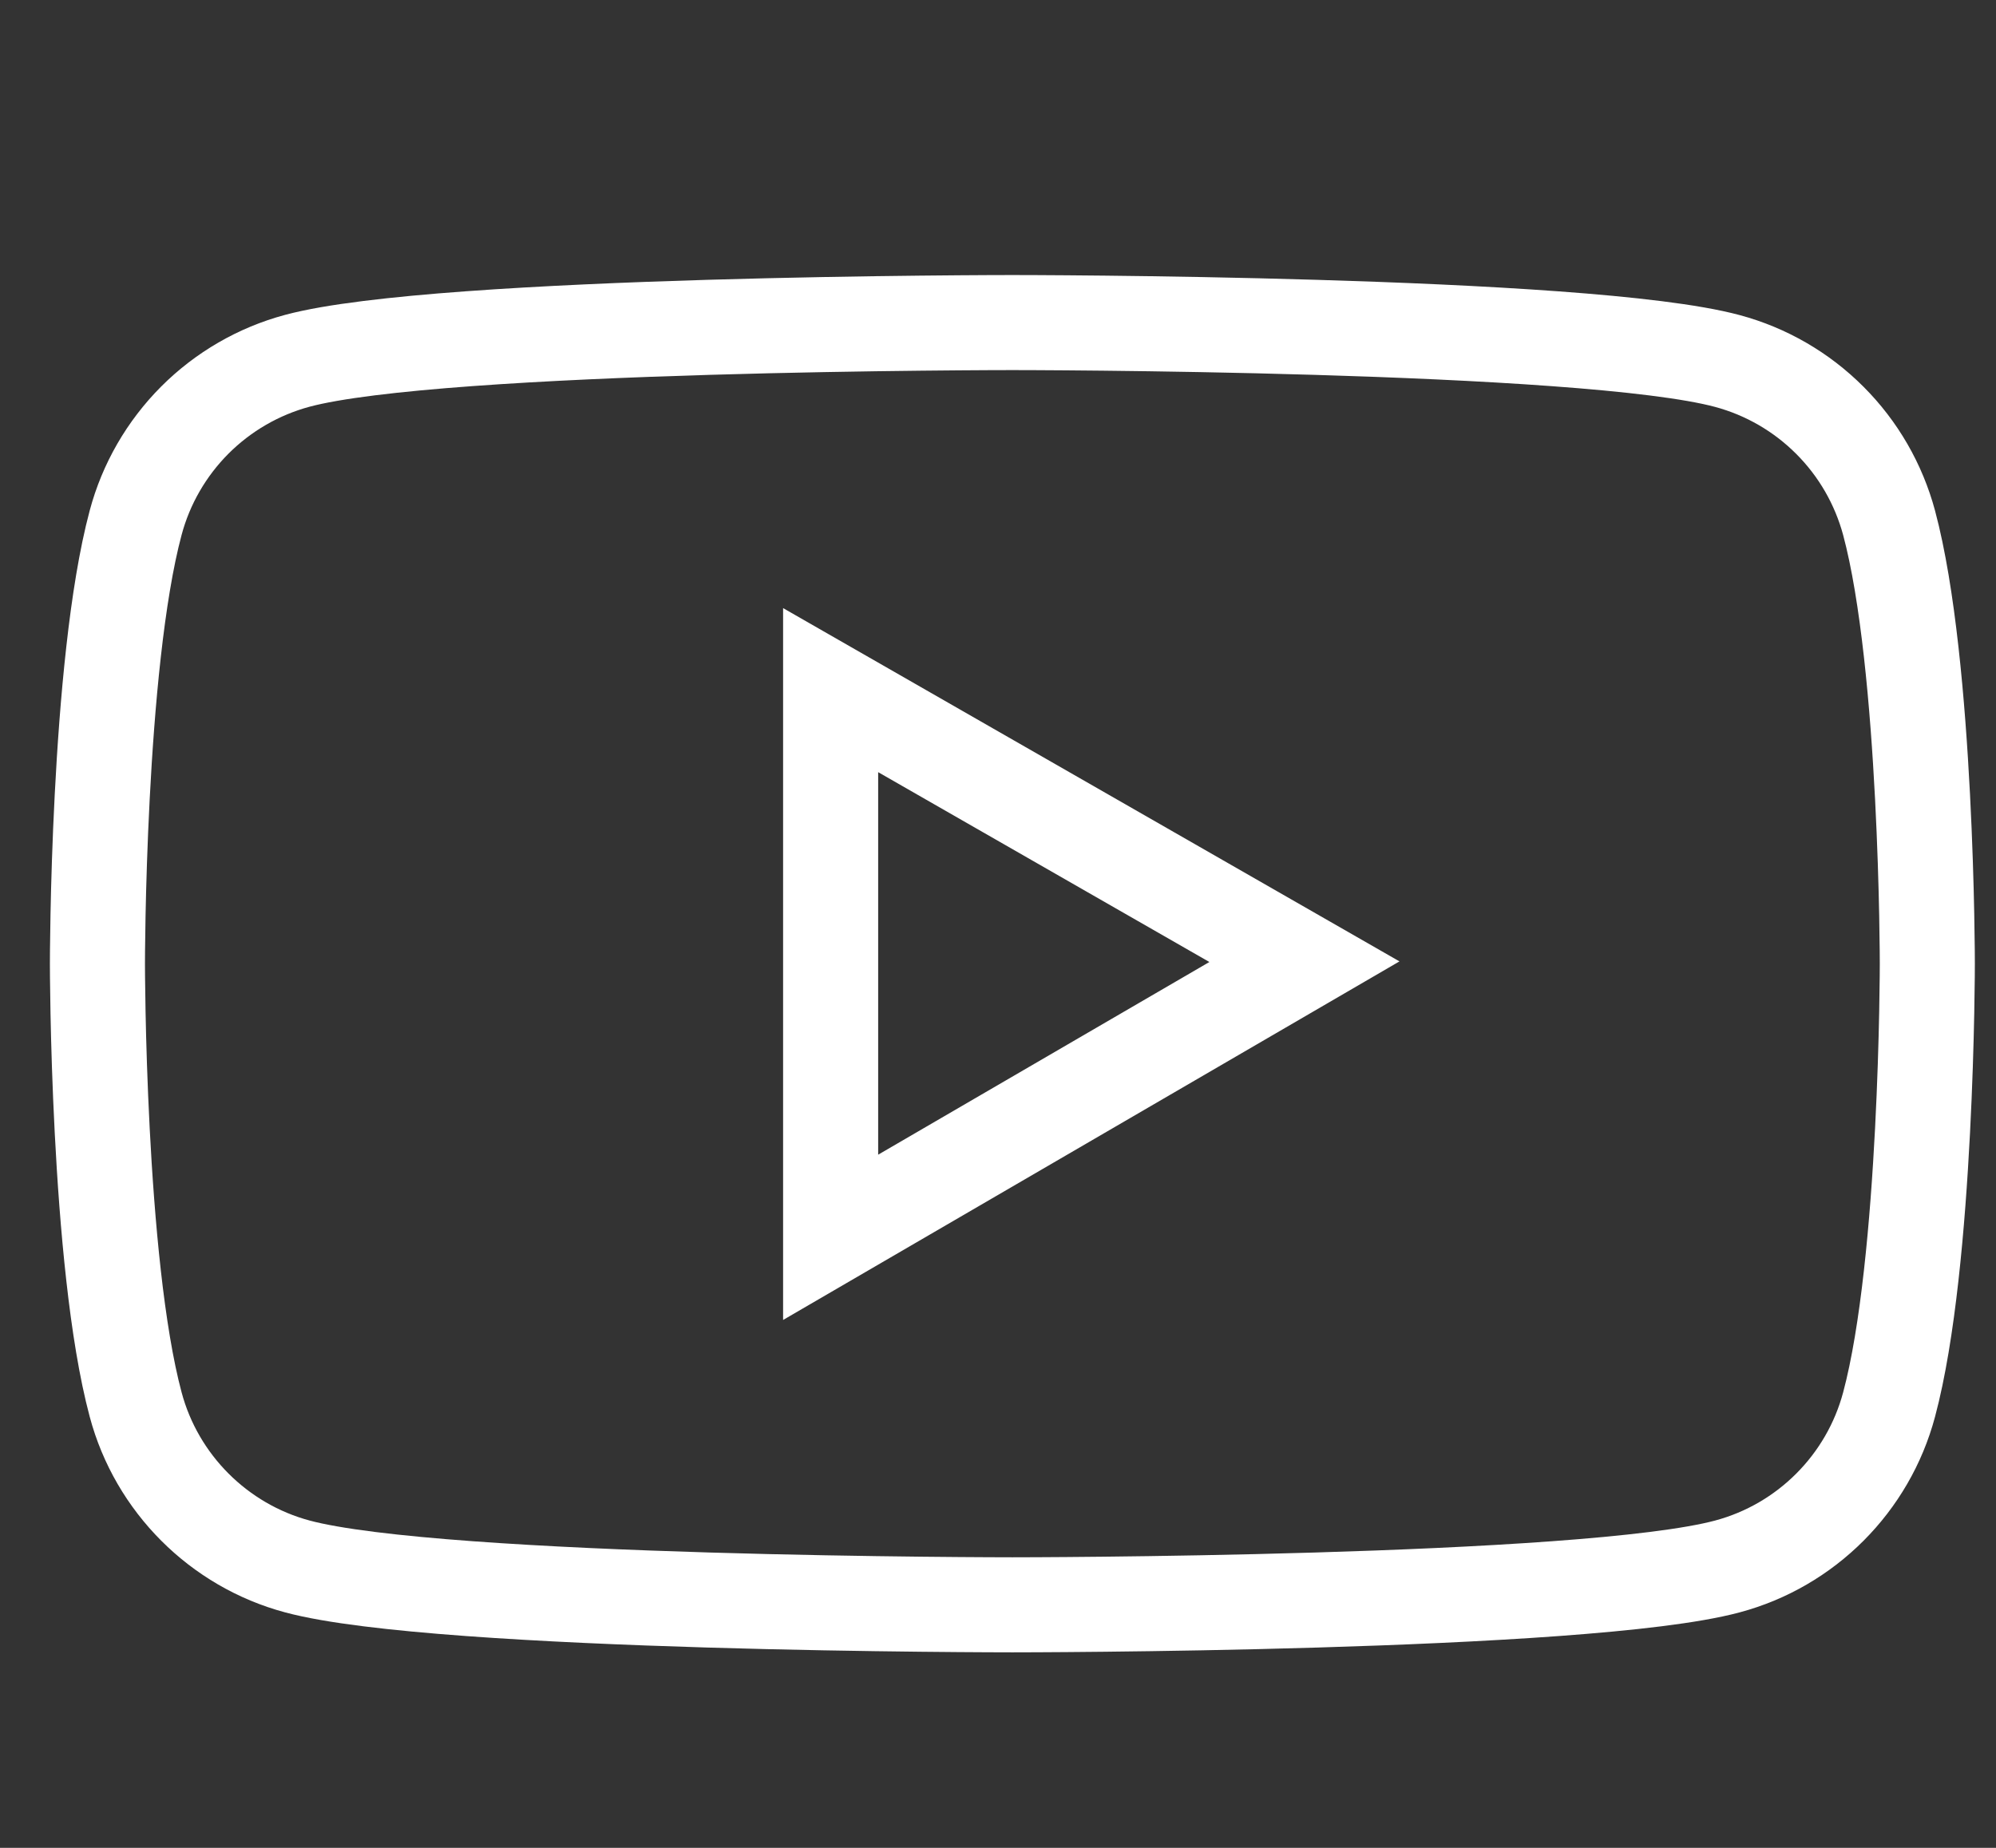 <svg width="27" height="25" viewBox="0 0 27 25" fill="none" xmlns="http://www.w3.org/2000/svg">
    <rect x="0" y="0" width="27" height="25" fill="#333333" stroke="none"/>
    <path
        d="M25.554 7.074C25.413 6.55 25.137 6.071 24.753 5.687C24.369 5.302 23.891 5.025 23.366 4.884C21.435 4.364 13.695 4.364 13.695 4.364C13.695 4.364 5.954 4.364 4.023 4.881C3.498 5.022 3.02 5.299 2.636 5.683C2.252 6.068 1.975 6.547 1.835 7.072C1.318 9.005 1.318 13.038 1.318 13.038C1.318 13.038 1.318 17.071 1.835 19.002C2.119 20.068 2.959 20.908 4.023 21.193C5.954 21.712 13.695 21.712 13.695 21.712C13.695 21.712 21.435 21.712 23.366 21.193C24.433 20.908 25.27 20.068 25.554 19.002C26.071 17.071 26.071 13.038 26.071 13.038C26.071 13.038 26.071 9.005 25.554 7.074ZM11.236 16.74V9.337L17.645 13.011L11.236 16.74Z"
        stroke="white" stroke-width="1.286" />
</svg>